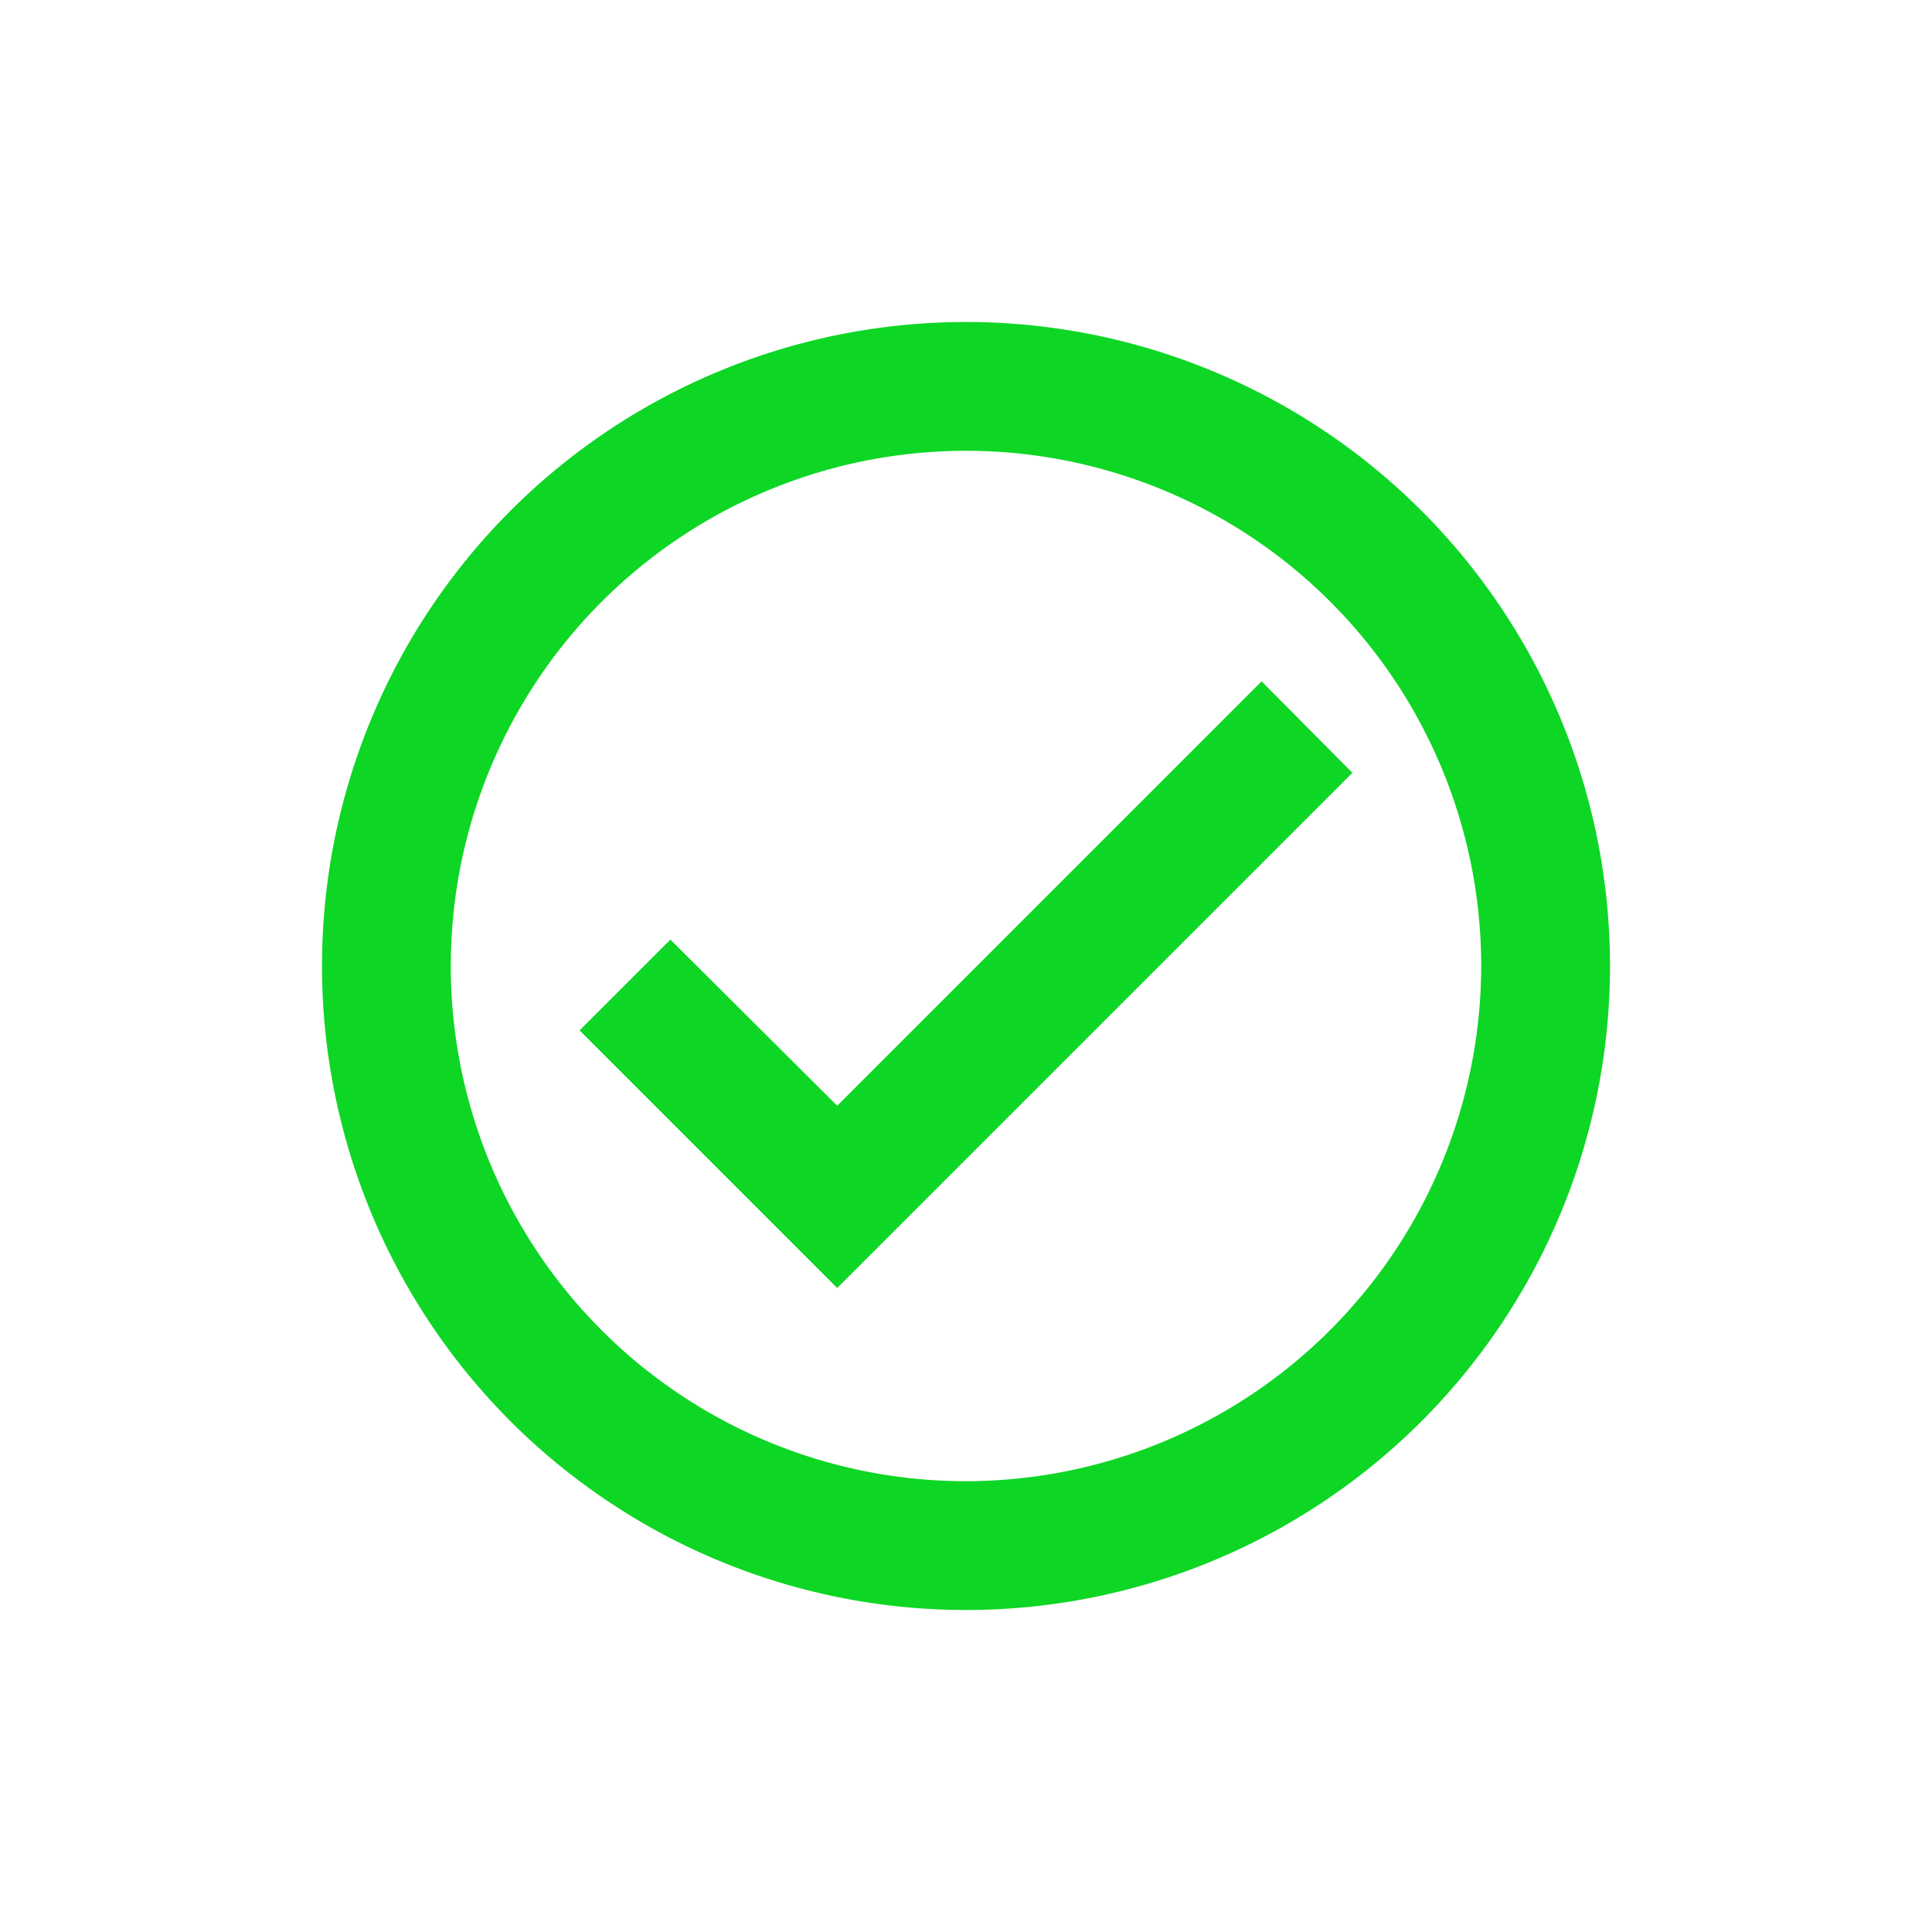 <svg xmlns="http://www.w3.org/2000/svg" width="24" height="24" viewBox="0 0 24 24">
    <path fill="none" d="M0 0h24v24H0z"/>
    <path fill="#0ed625" d="M10 2a8 8 0 1 0 8 8 8 8 0 0 0-8-8zm0 14.4a6.4 6.4 0 1 1 6.4-6.4 6.408 6.408 0 0 1-6.4 6.4zm3.672-9.936L8.4 11.736 6.328 9.672 5.2 10.8 8.4 14l6.4-6.4z" transform="translate(2 2)"/>
</svg>
